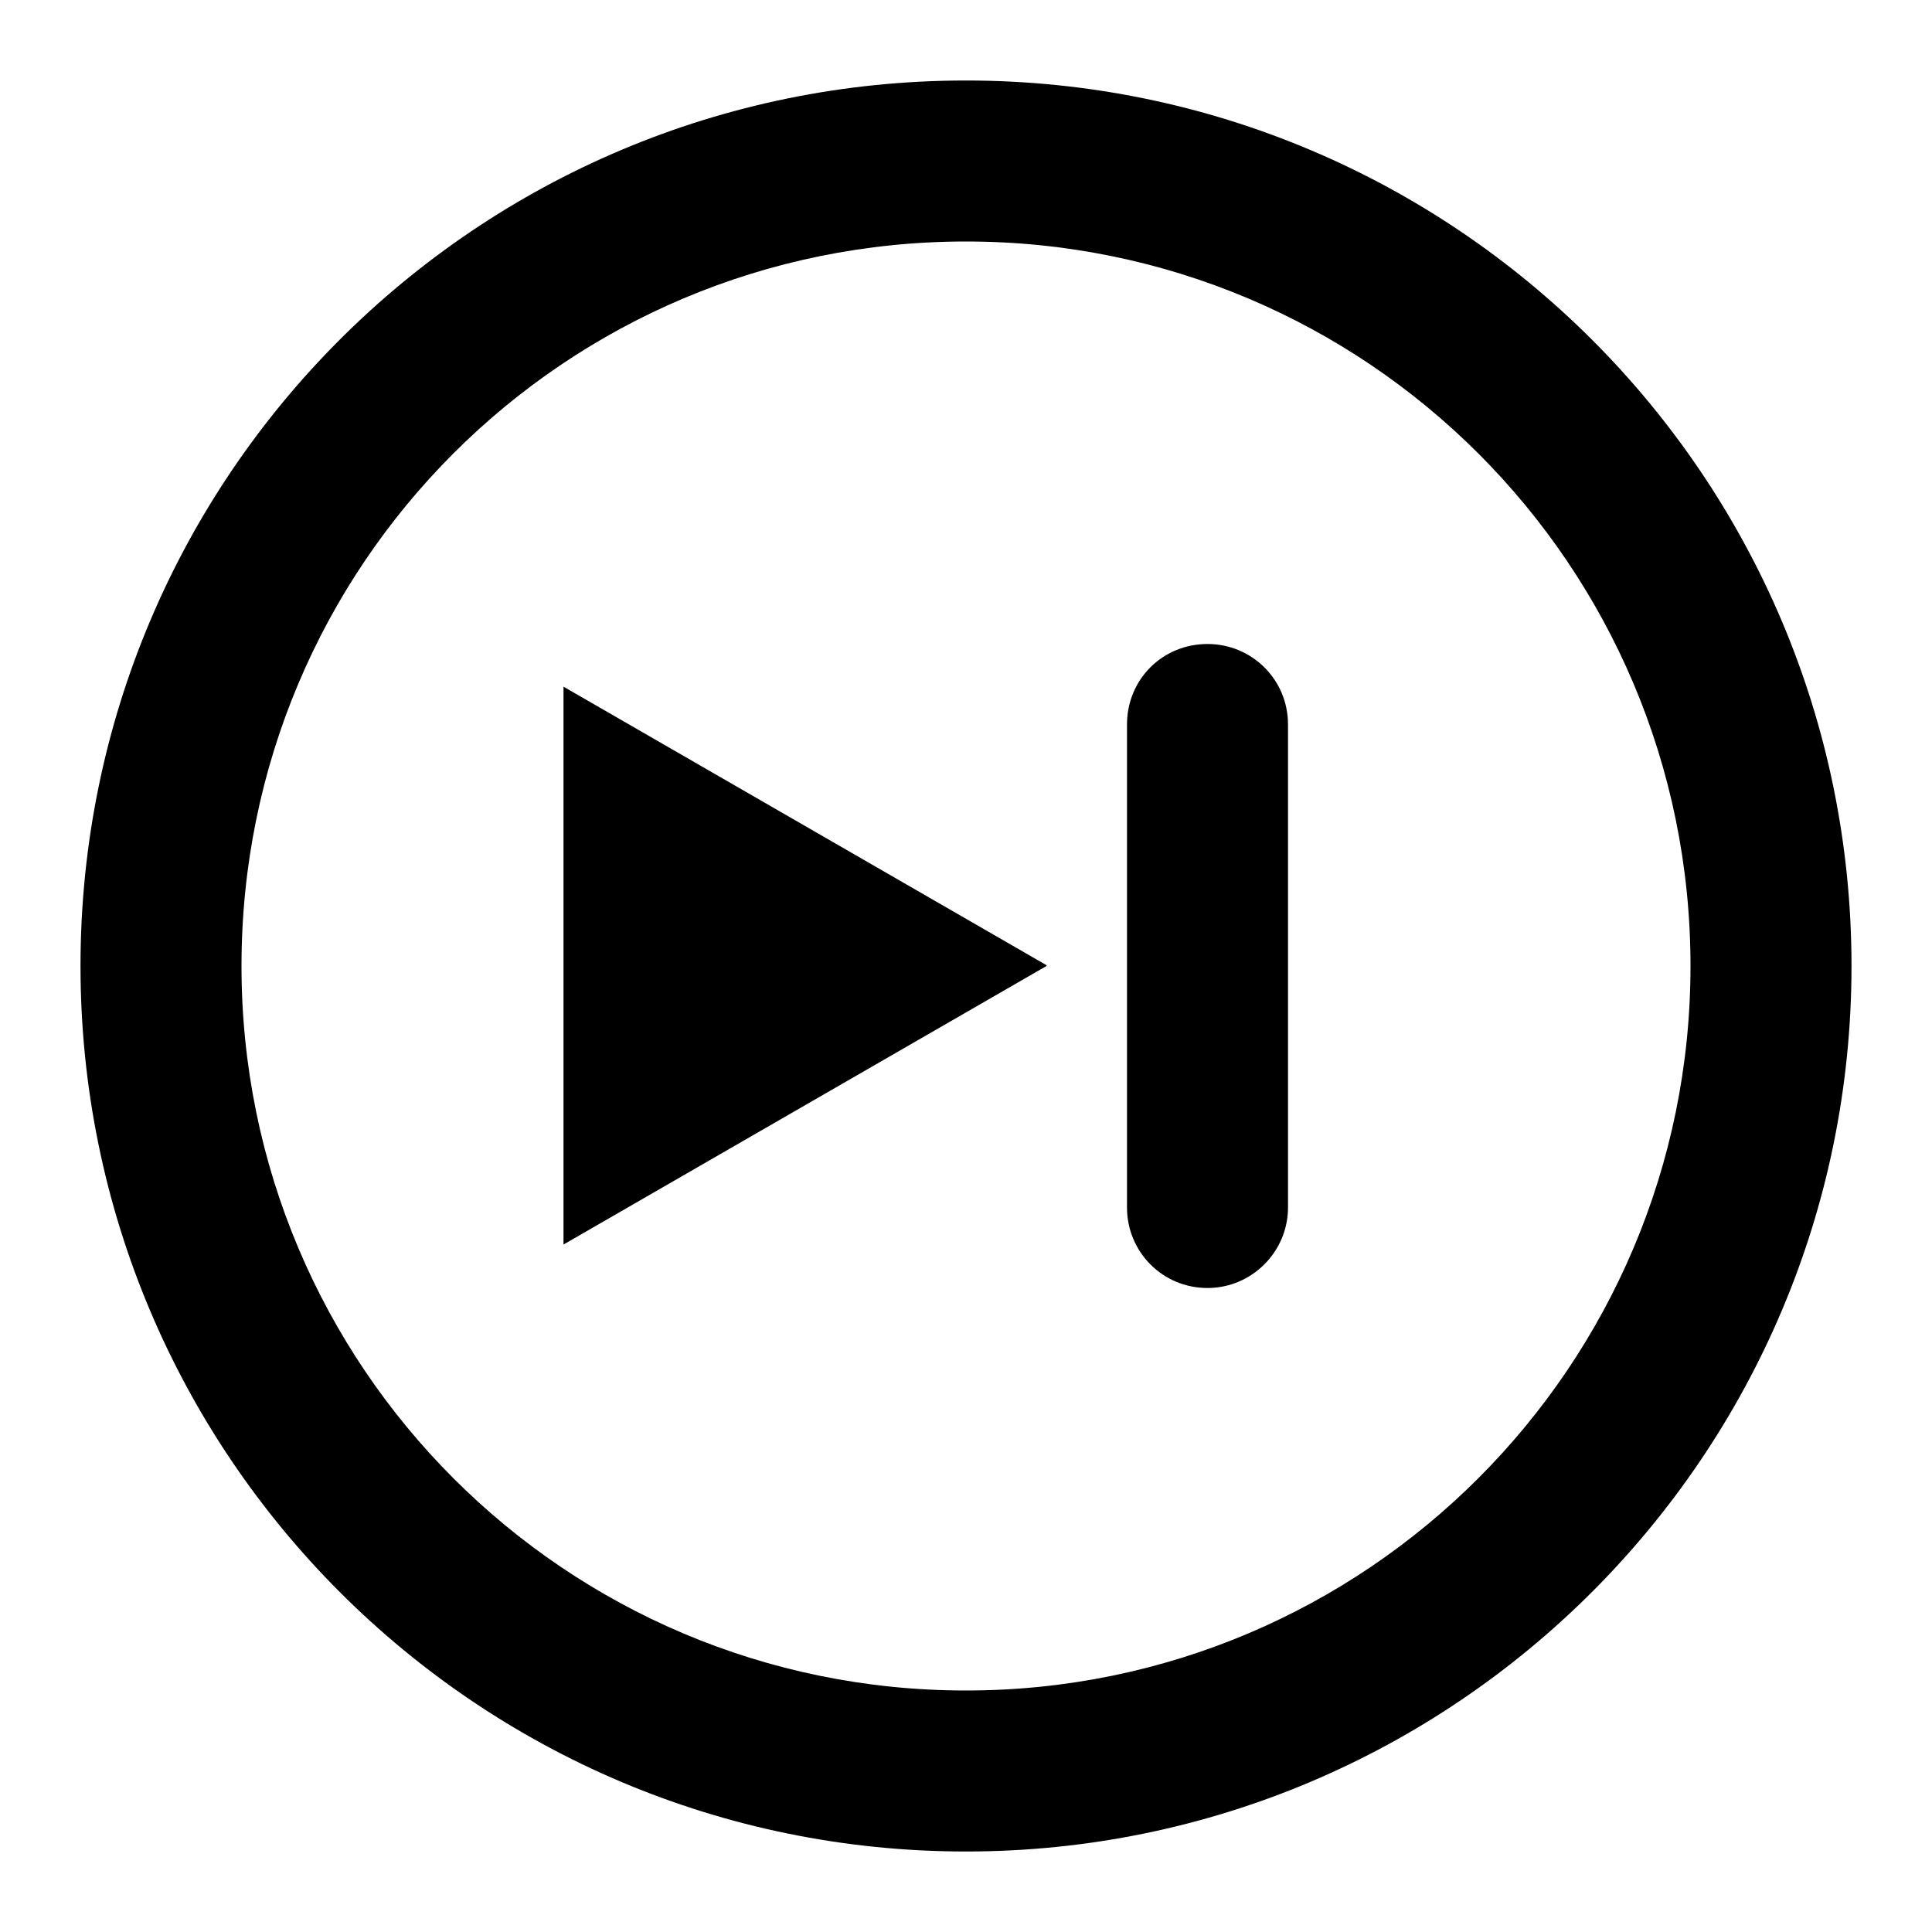 <svg viewBox="0 0 24 24" xmlns="http://www.w3.org/2000/svg"><path fill-rule="evenodd" d="M12 21c-4.98 0-9-4.03-9-9 0-4.98 4.02-9 9-9 4.97 0 9 4.02 9 9 0 4.97-4.03 9-9 9ZM1 12C1 5.92 5.92 1 12 1c6.07 0 11 4.92 11 11 0 6.07-4.93 11-11 11C5.92 23 1 18.07 1 12Zm13-3c0-.56.44-1 1-1 .55 0 1 .44 1 1v6c0 .55-.45 1-1 1 -.56 0-1-.45-1-1V9Zm-1 3l-6 3.46V8.53l6 3.46Z"/></svg>